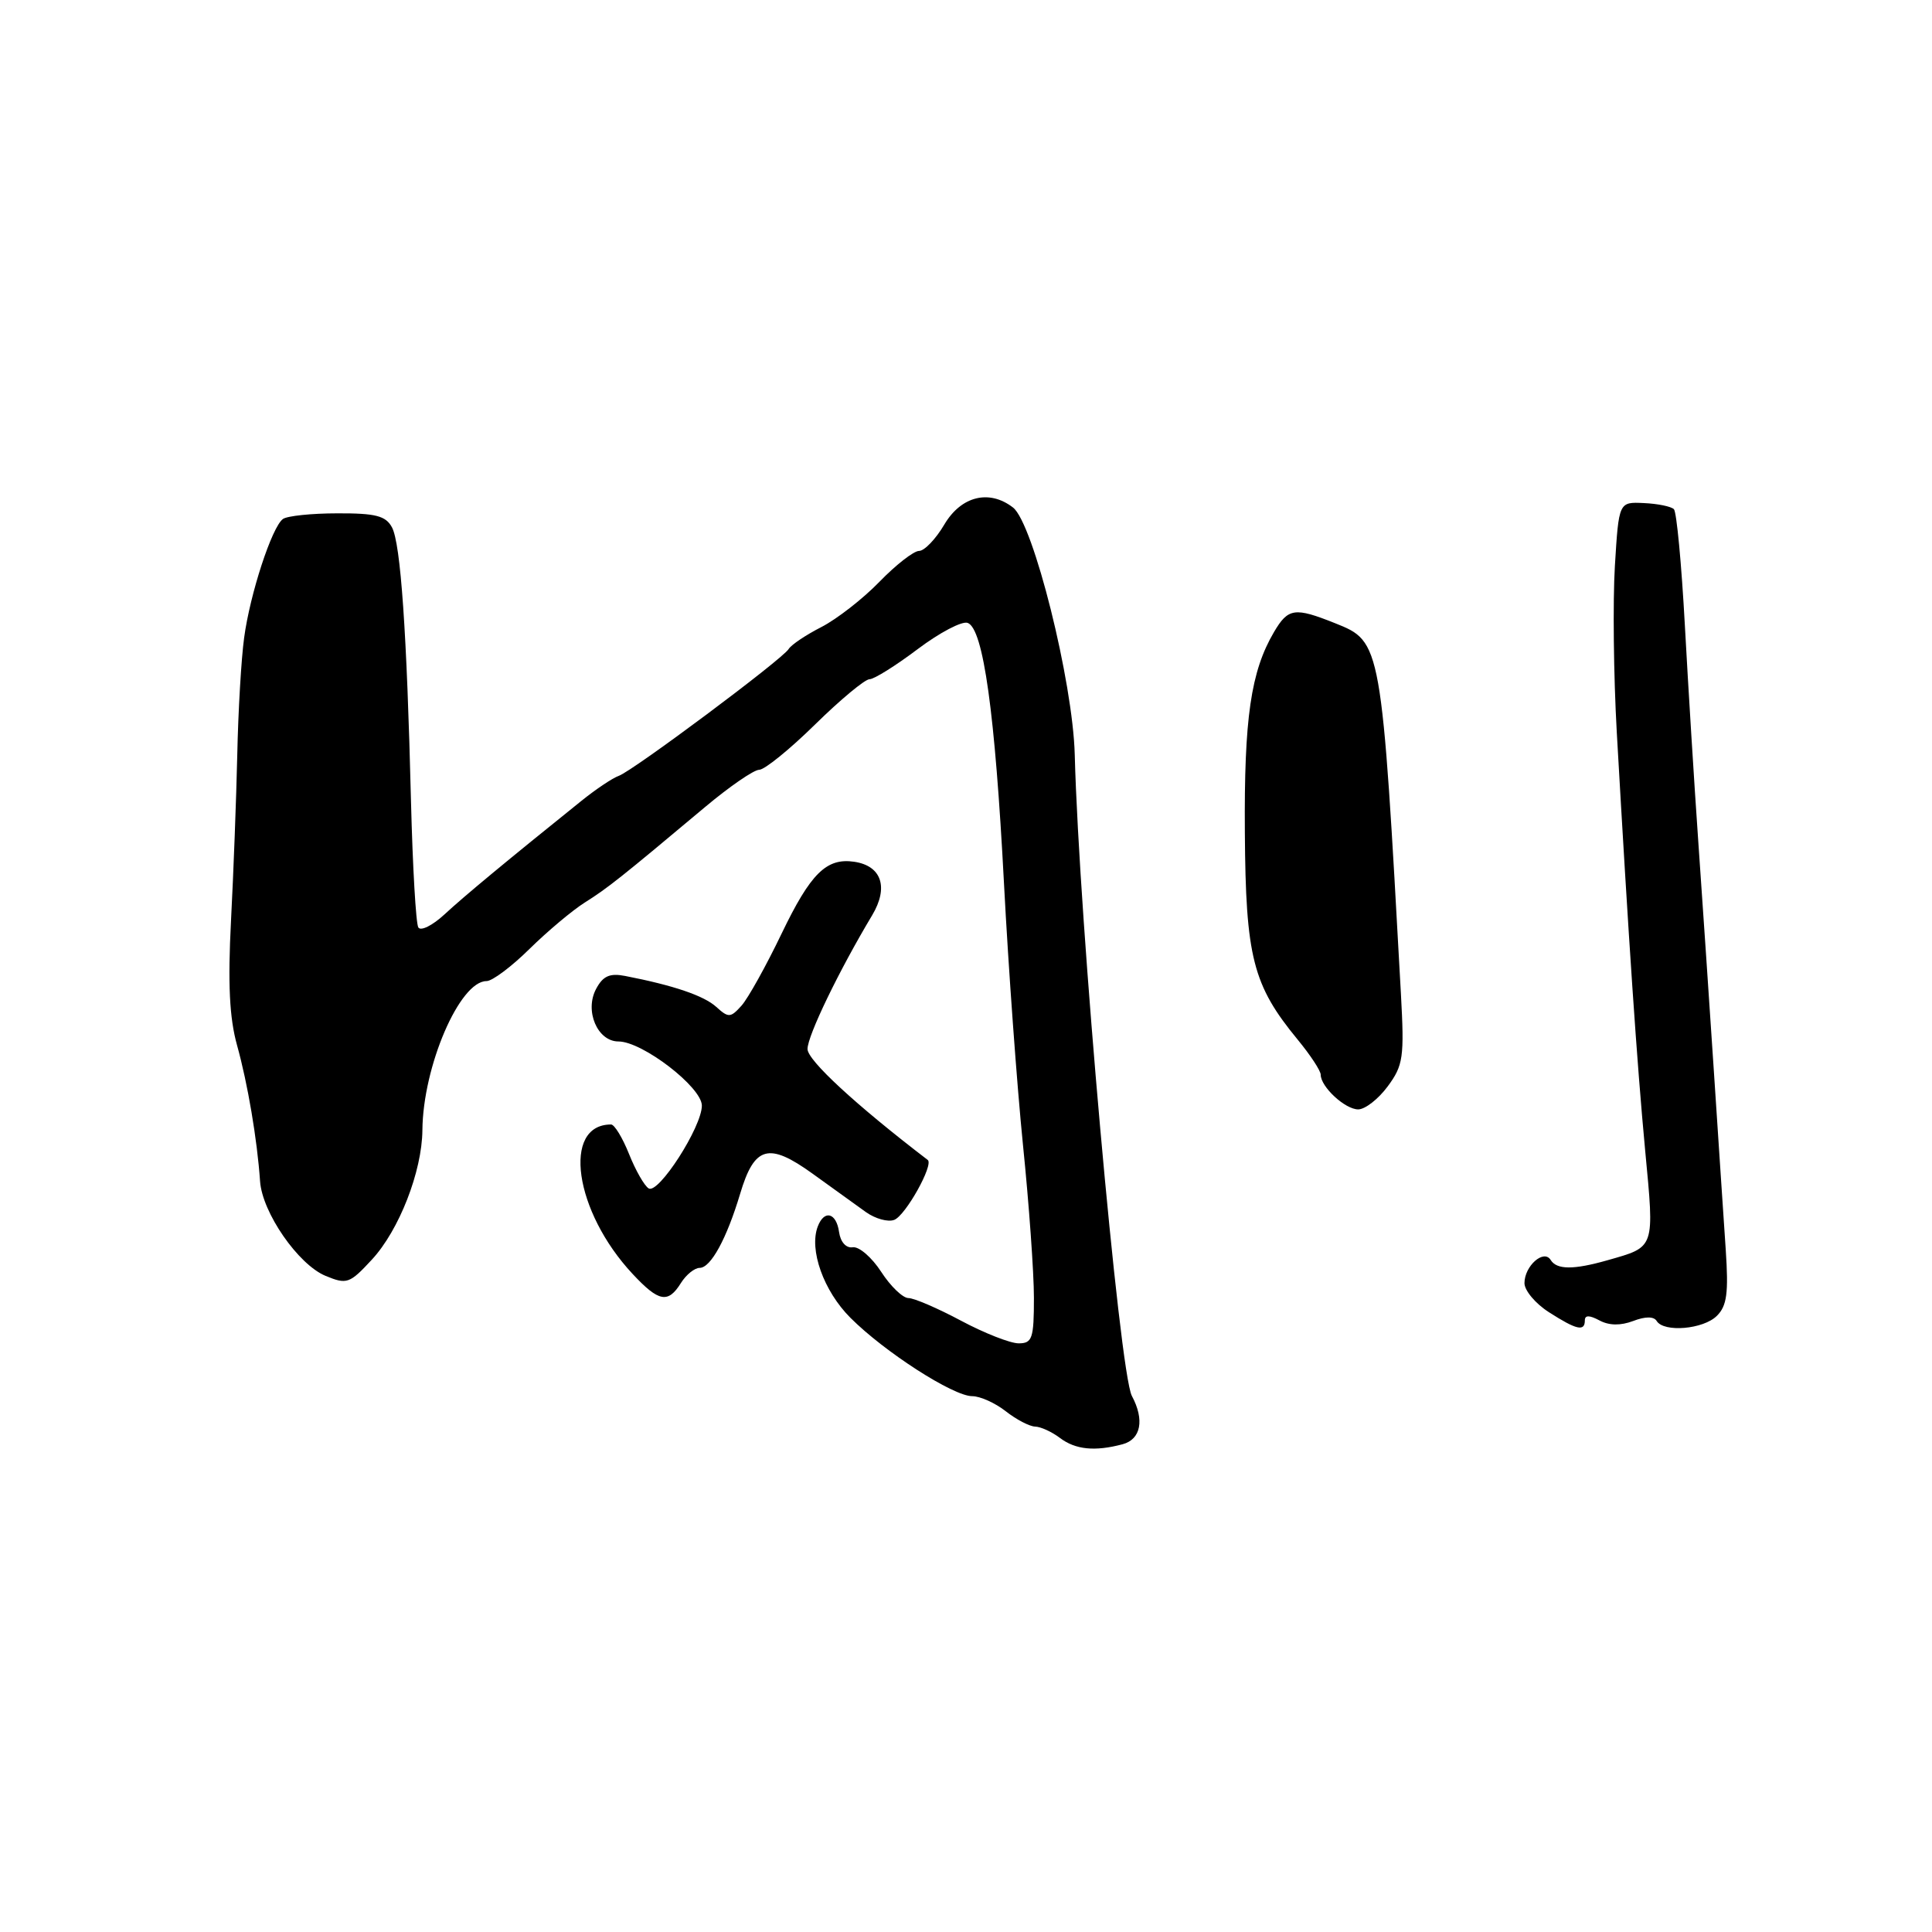 <?xml version="1.0" encoding="UTF-8" standalone="no"?>
<!DOCTYPE svg PUBLIC "-//W3C//DTD SVG 1.1//EN" "http://www.w3.org/Graphics/SVG/1.1/DTD/svg11.dtd" >
<svg xmlns="http://www.w3.org/2000/svg" xmlns:xlink="http://www.w3.org/1999/xlink" version="1.1" viewBox="0 0 256 256">
 <g >
 <path fill="currentColor"
d=" M 148.75 191.37 C 151.18 190.72 151.68 188.14 149.98 184.97 C 148.32 181.87 142.97 121.76 142.41 100.00 C 142.16 90.32 136.92 69.34 134.23 67.25 C 131.08 64.81 127.36 65.73 125.13 69.50 C 124.00 71.42 122.49 73.00 121.78 73.00 C 121.08 73.00 118.71 74.84 116.53 77.09 C 114.35 79.34 110.89 82.03 108.85 83.08 C 106.81 84.12 104.85 85.43 104.50 86.00 C 103.66 87.37 83.91 102.11 82.00 102.80 C 81.17 103.09 78.92 104.60 77.00 106.15 C 67.11 114.10 61.49 118.76 58.89 121.17 C 57.31 122.63 55.75 123.41 55.43 122.89 C 55.11 122.38 54.68 114.88 54.46 106.23 C 53.91 83.74 53.09 72.04 51.94 69.88 C 51.12 68.35 49.78 68.00 44.71 68.02 C 41.30 68.02 38.05 68.36 37.49 68.77 C 36.03 69.83 33.13 78.69 32.35 84.50 C 31.97 87.25 31.56 94.22 31.44 100.00 C 31.31 105.78 30.94 115.67 30.61 122.00 C 30.18 130.33 30.40 134.88 31.41 138.50 C 32.82 143.56 34.08 151.00 34.46 156.52 C 34.74 160.66 39.51 167.56 43.14 169.06 C 45.96 170.22 46.32 170.10 49.28 166.90 C 52.88 163.01 55.92 155.23 55.97 149.76 C 56.04 141.30 60.90 130.00 64.47 130.00 C 65.23 130.00 67.79 128.08 70.17 125.73 C 72.55 123.39 75.85 120.62 77.50 119.58 C 80.50 117.70 82.28 116.28 93.41 106.95 C 96.65 104.23 99.89 102.00 100.60 102.00 C 101.31 102.00 104.64 99.30 108.00 96.00 C 111.36 92.70 114.61 90.00 115.22 90.00 C 115.82 90.00 118.70 88.20 121.60 86.01 C 124.51 83.82 127.49 82.25 128.23 82.54 C 130.30 83.33 131.85 94.46 133.03 117.00 C 133.62 128.28 134.76 143.90 135.55 151.72 C 136.35 159.54 137.00 168.66 137.00 171.97 C 137.00 177.35 136.78 178.00 134.98 178.00 C 133.87 178.00 130.43 176.65 127.34 175.00 C 124.25 173.35 121.11 172.00 120.37 172.00 C 119.63 172.00 118.00 170.44 116.76 168.52 C 115.52 166.61 113.83 165.15 113.00 165.27 C 112.11 165.41 111.37 164.58 111.18 163.25 C 110.82 160.68 109.22 160.26 108.36 162.51 C 107.18 165.59 109.13 171.06 112.68 174.61 C 117.20 179.14 126.31 185.00 128.82 185.00 C 129.87 185.00 131.87 185.90 133.27 187.00 C 134.67 188.10 136.42 189.01 137.16 189.03 C 137.90 189.05 139.37 189.72 140.44 190.53 C 142.50 192.09 145.08 192.35 148.75 191.37 Z  M 210.00 174.96 C 210.00 174.25 210.60 174.25 211.93 174.96 C 213.21 175.65 214.73 175.67 216.40 175.04 C 218.02 174.42 219.14 174.42 219.52 175.04 C 220.48 176.59 225.72 176.14 227.50 174.35 C 228.83 173.03 229.05 171.32 228.67 165.60 C 228.40 161.70 227.70 151.07 227.10 142.00 C 226.50 132.93 225.57 119.20 225.03 111.50 C 224.49 103.80 223.69 90.89 223.25 82.81 C 222.81 74.73 222.16 67.83 221.80 67.47 C 221.44 67.11 219.65 66.74 217.82 66.66 C 214.50 66.50 214.50 66.50 213.98 75.00 C 213.70 79.67 213.81 89.58 214.23 97.00 C 215.80 124.58 216.90 140.82 217.99 152.41 C 219.23 165.55 219.35 165.18 213.00 166.99 C 208.50 168.27 206.28 168.26 205.47 166.95 C 204.56 165.48 202.00 167.75 202.00 170.02 C 202.00 171.00 203.46 172.74 205.25 173.88 C 208.90 176.22 210.00 176.47 210.00 174.96 Z  M 90.23 170.00 C 90.92 168.90 92.04 168.00 92.71 168.00 C 94.18 168.00 96.29 164.13 98.07 158.19 C 99.96 151.85 101.84 151.32 107.66 155.51 C 110.32 157.43 113.51 159.72 114.74 160.61 C 115.98 161.49 117.66 161.96 118.49 161.64 C 119.99 161.07 123.75 154.33 122.93 153.70 C 113.39 146.40 107.00 140.50 107.00 139.00 C 107.00 137.24 111.17 128.61 115.57 121.27 C 117.77 117.58 116.82 114.73 113.20 114.19 C 109.51 113.64 107.41 115.72 103.57 123.70 C 101.51 127.99 99.12 132.29 98.25 133.26 C 96.80 134.87 96.53 134.89 94.91 133.42 C 93.27 131.93 89.23 130.56 82.84 129.32 C 80.80 128.92 79.90 129.32 78.99 131.03 C 77.43 133.93 79.16 138.00 81.95 138.00 C 85.12 138.00 93.00 144.06 93.00 146.50 C 93.00 149.33 87.25 158.27 85.95 157.47 C 85.38 157.12 84.21 155.07 83.35 152.91 C 82.49 150.76 81.42 149.00 80.97 149.00 C 74.43 149.00 76.09 160.53 83.83 168.81 C 87.29 172.52 88.52 172.75 90.23 170.00 Z  M 183.88 143.95 C 185.94 141.16 186.09 140.11 185.63 131.70 C 183.06 85.05 183.06 85.04 176.91 82.58 C 171.55 80.44 170.69 80.56 168.81 83.75 C 165.74 88.98 164.84 95.15 164.95 110.30 C 165.06 126.85 166.00 130.53 171.96 137.77 C 173.63 139.80 175.00 141.88 175.00 142.40 C 175.00 144.01 178.23 147.00 179.97 147.00 C 180.88 147.00 182.64 145.63 183.88 143.95 Z "/>
</g>
</svg>